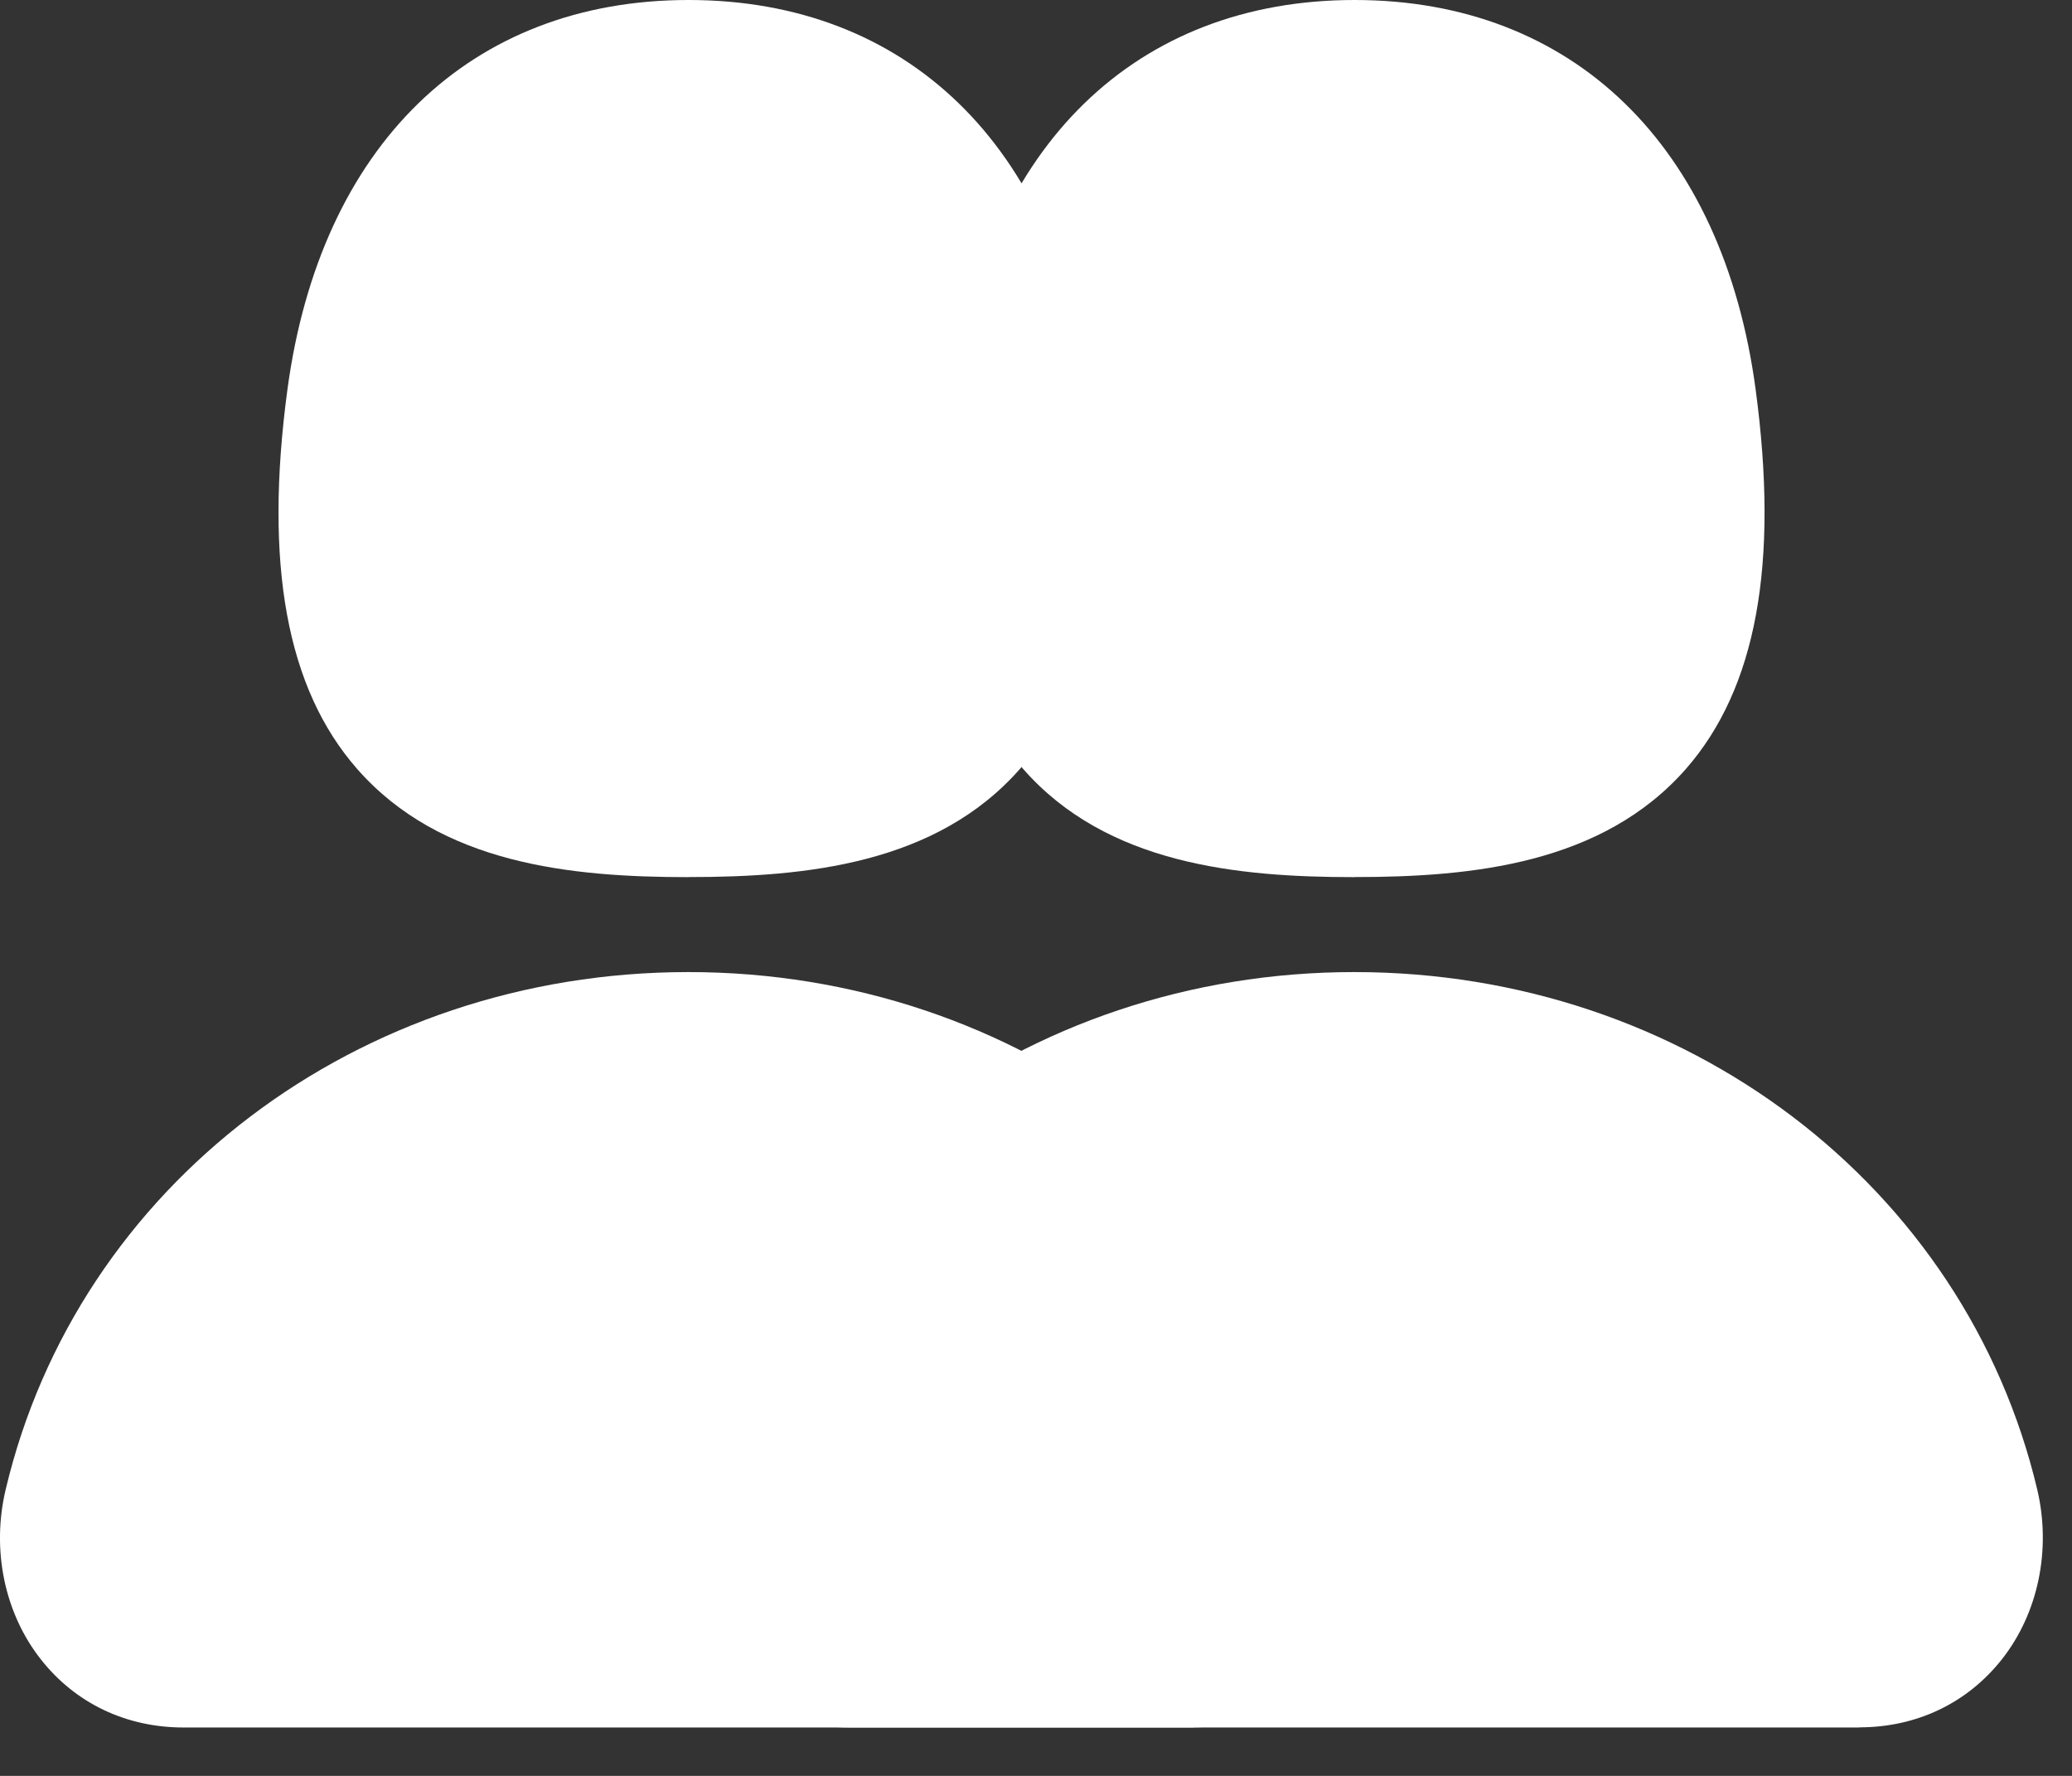 <svg width="28" height="24" viewBox="0 0 28 24" fill="none" xmlns="http://www.w3.org/2000/svg">
<rect x="0" y="0" width="28" height="24" fill="#333333" stroke="none"/>
<path d="M9.304 11.854C7.722 11.854 5.953 11.68 4.824 10.389C3.874 9.304 3.567 7.627 3.884 5.265C4.328 1.968 6.353 0 9.305 0C12.256 0 14.283 1.968 14.725 5.265C15.042 7.627 14.734 9.302 13.785 10.389C12.653 11.68 10.886 11.853 9.305 11.853L9.304 11.854ZM16.127 23.346H2.48C1.706 23.346 1.021 23.02 0.555 22.429C0.062 21.806 -0.117 20.948 0.076 20.133C1.049 16.015 4.843 13.137 9.302 13.137C13.761 13.137 17.555 16.014 18.531 20.133C18.722 20.948 18.542 21.806 18.05 22.428C17.583 23.017 16.901 23.344 16.127 23.344V23.346Z" fill="white"/>
<path d="M18.304 11.854C16.722 11.854 14.953 11.68 13.824 10.389C12.874 9.304 12.567 7.627 12.884 5.265C13.328 1.968 15.353 0 18.305 0C21.256 0 23.283 1.968 23.725 5.265C24.042 7.627 23.734 9.302 22.785 10.389C21.653 11.68 19.886 11.853 18.305 11.853L18.304 11.854ZM25.127 23.346H11.48C10.706 23.346 10.021 23.02 9.555 22.429C9.062 21.806 8.883 20.948 9.076 20.133C10.049 16.015 13.843 13.137 18.302 13.137C22.761 13.137 26.555 16.014 27.531 20.133C27.722 20.948 27.542 21.806 27.05 22.428C26.583 23.017 25.901 23.344 25.127 23.344V23.346Z" fill="white"/>
</svg>
